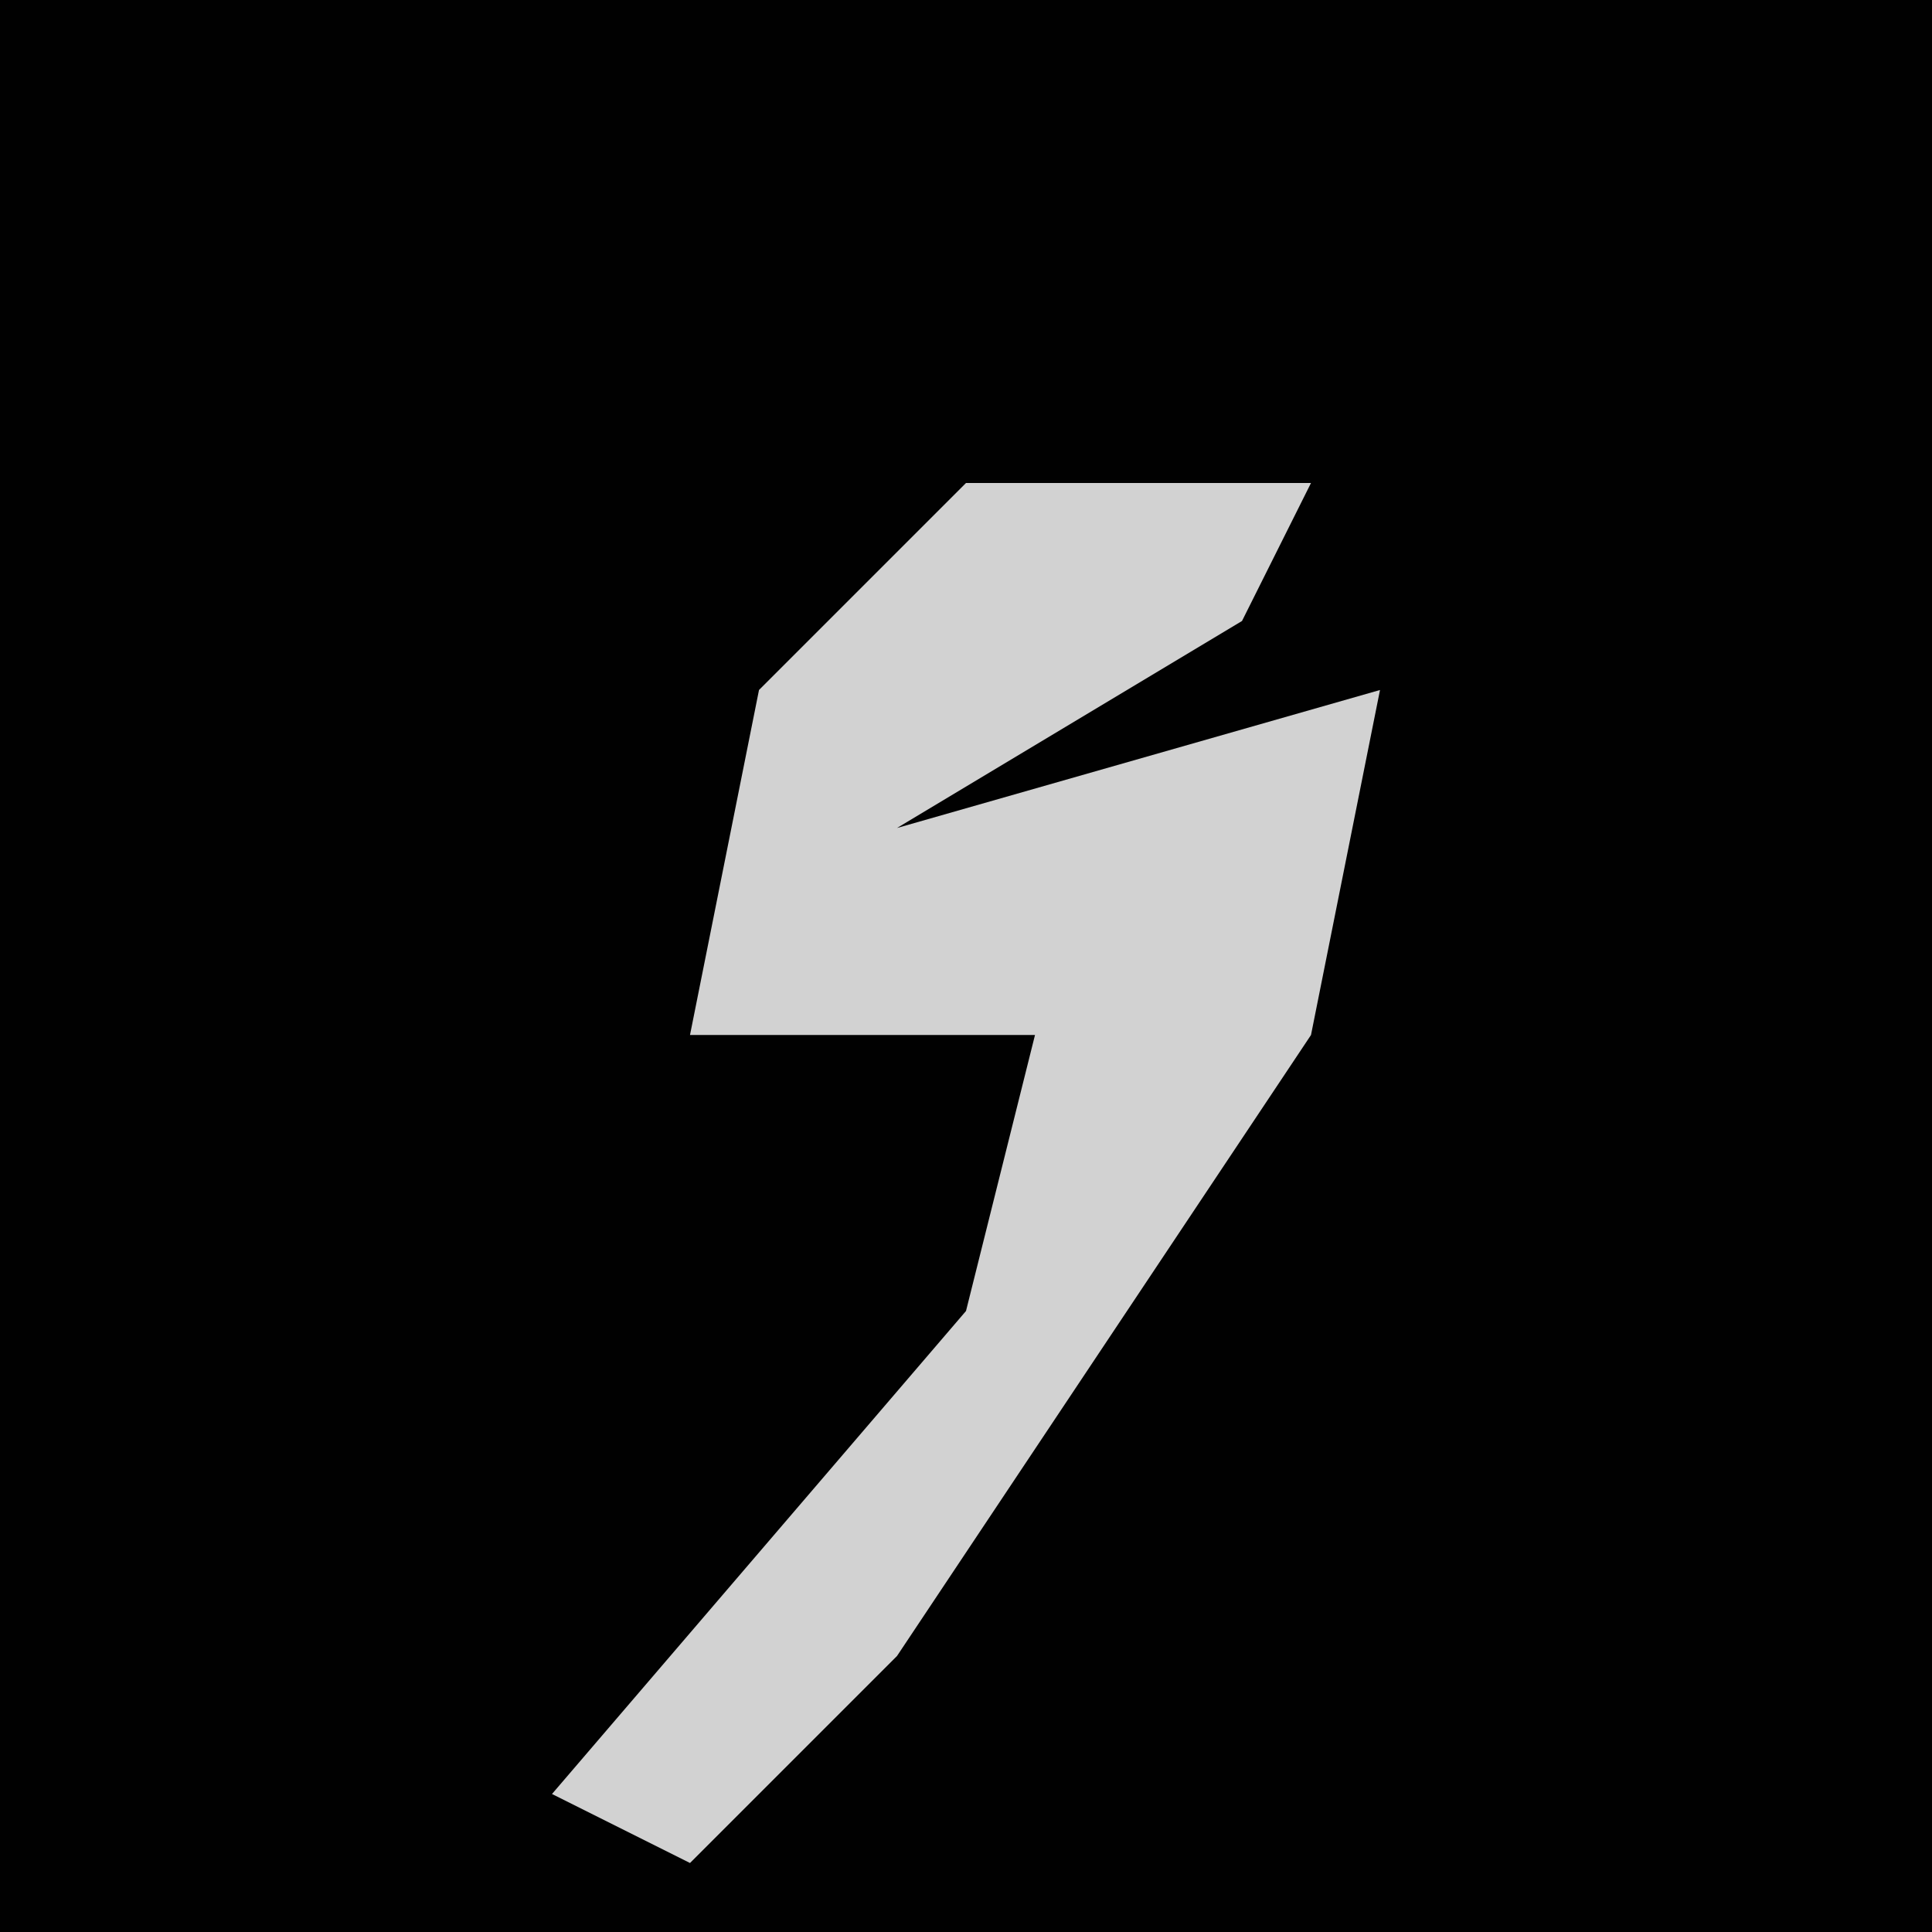 <?xml version="1.0" encoding="UTF-8"?>
<svg version="1.1" xmlns="http://www.w3.org/2000/svg" width="28" height="28">
<path d="M0,0 L28,0 L28,28 L0,28 Z " fill="#010101" transform="translate(0,0)"/>
<path d="M0,0 L5,0 L4,2 L-1,5 L6,3 L5,8 L-1,17 L-4,20 L-6,19 L0,12 L1,8 L-4,8 L-3,3 Z " fill="#D2D2D2" transform="translate(14,7)"/>
</svg>
